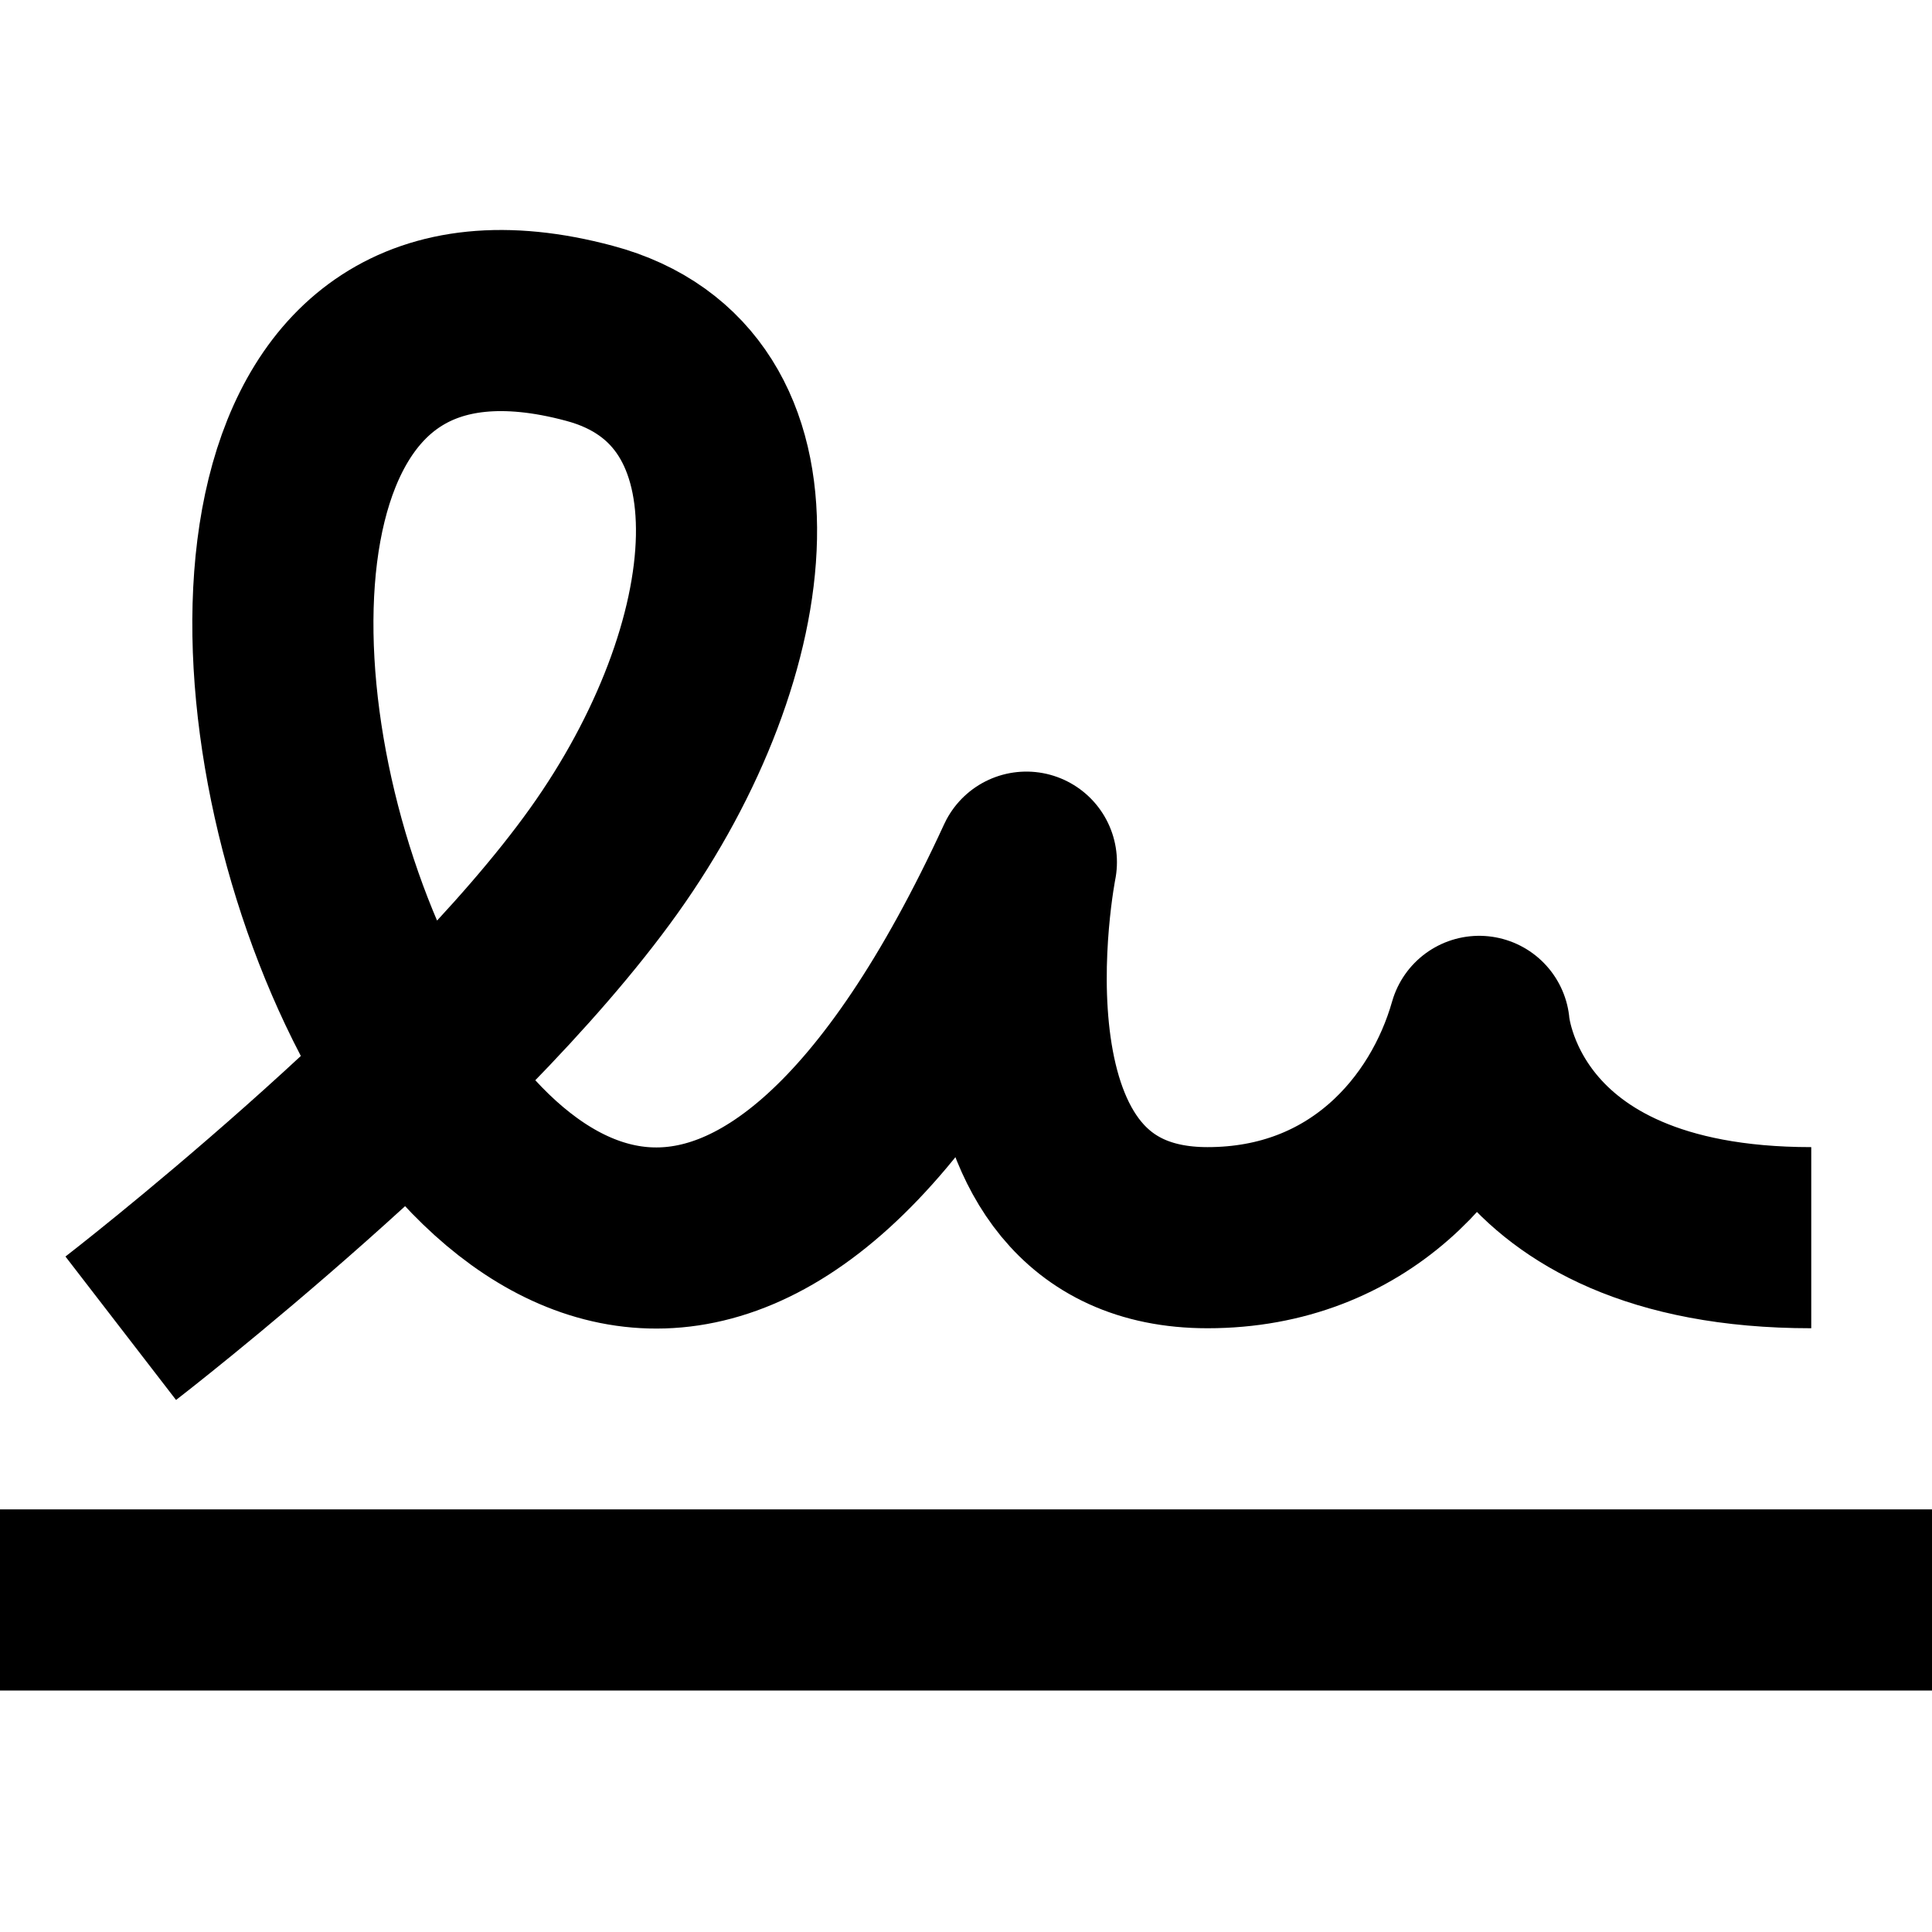 <svg width="16" height="16" fill="none" viewBox="0 0 16 16"><path stroke="currentcolor" stroke-linejoin="round" stroke-width="1.5" d="M0 13.25h16M1 11s2.75-2.12 4-3.87 1.5-3.94-.12-4.37C-.75 1.25 4.13 16.63 8.5 7.14c0 0-.62 3.11 1.5 3.11 1.25 0 2-.87 2.25-1.75 0 0 .13 1.75 2.75 1.75"/></svg>